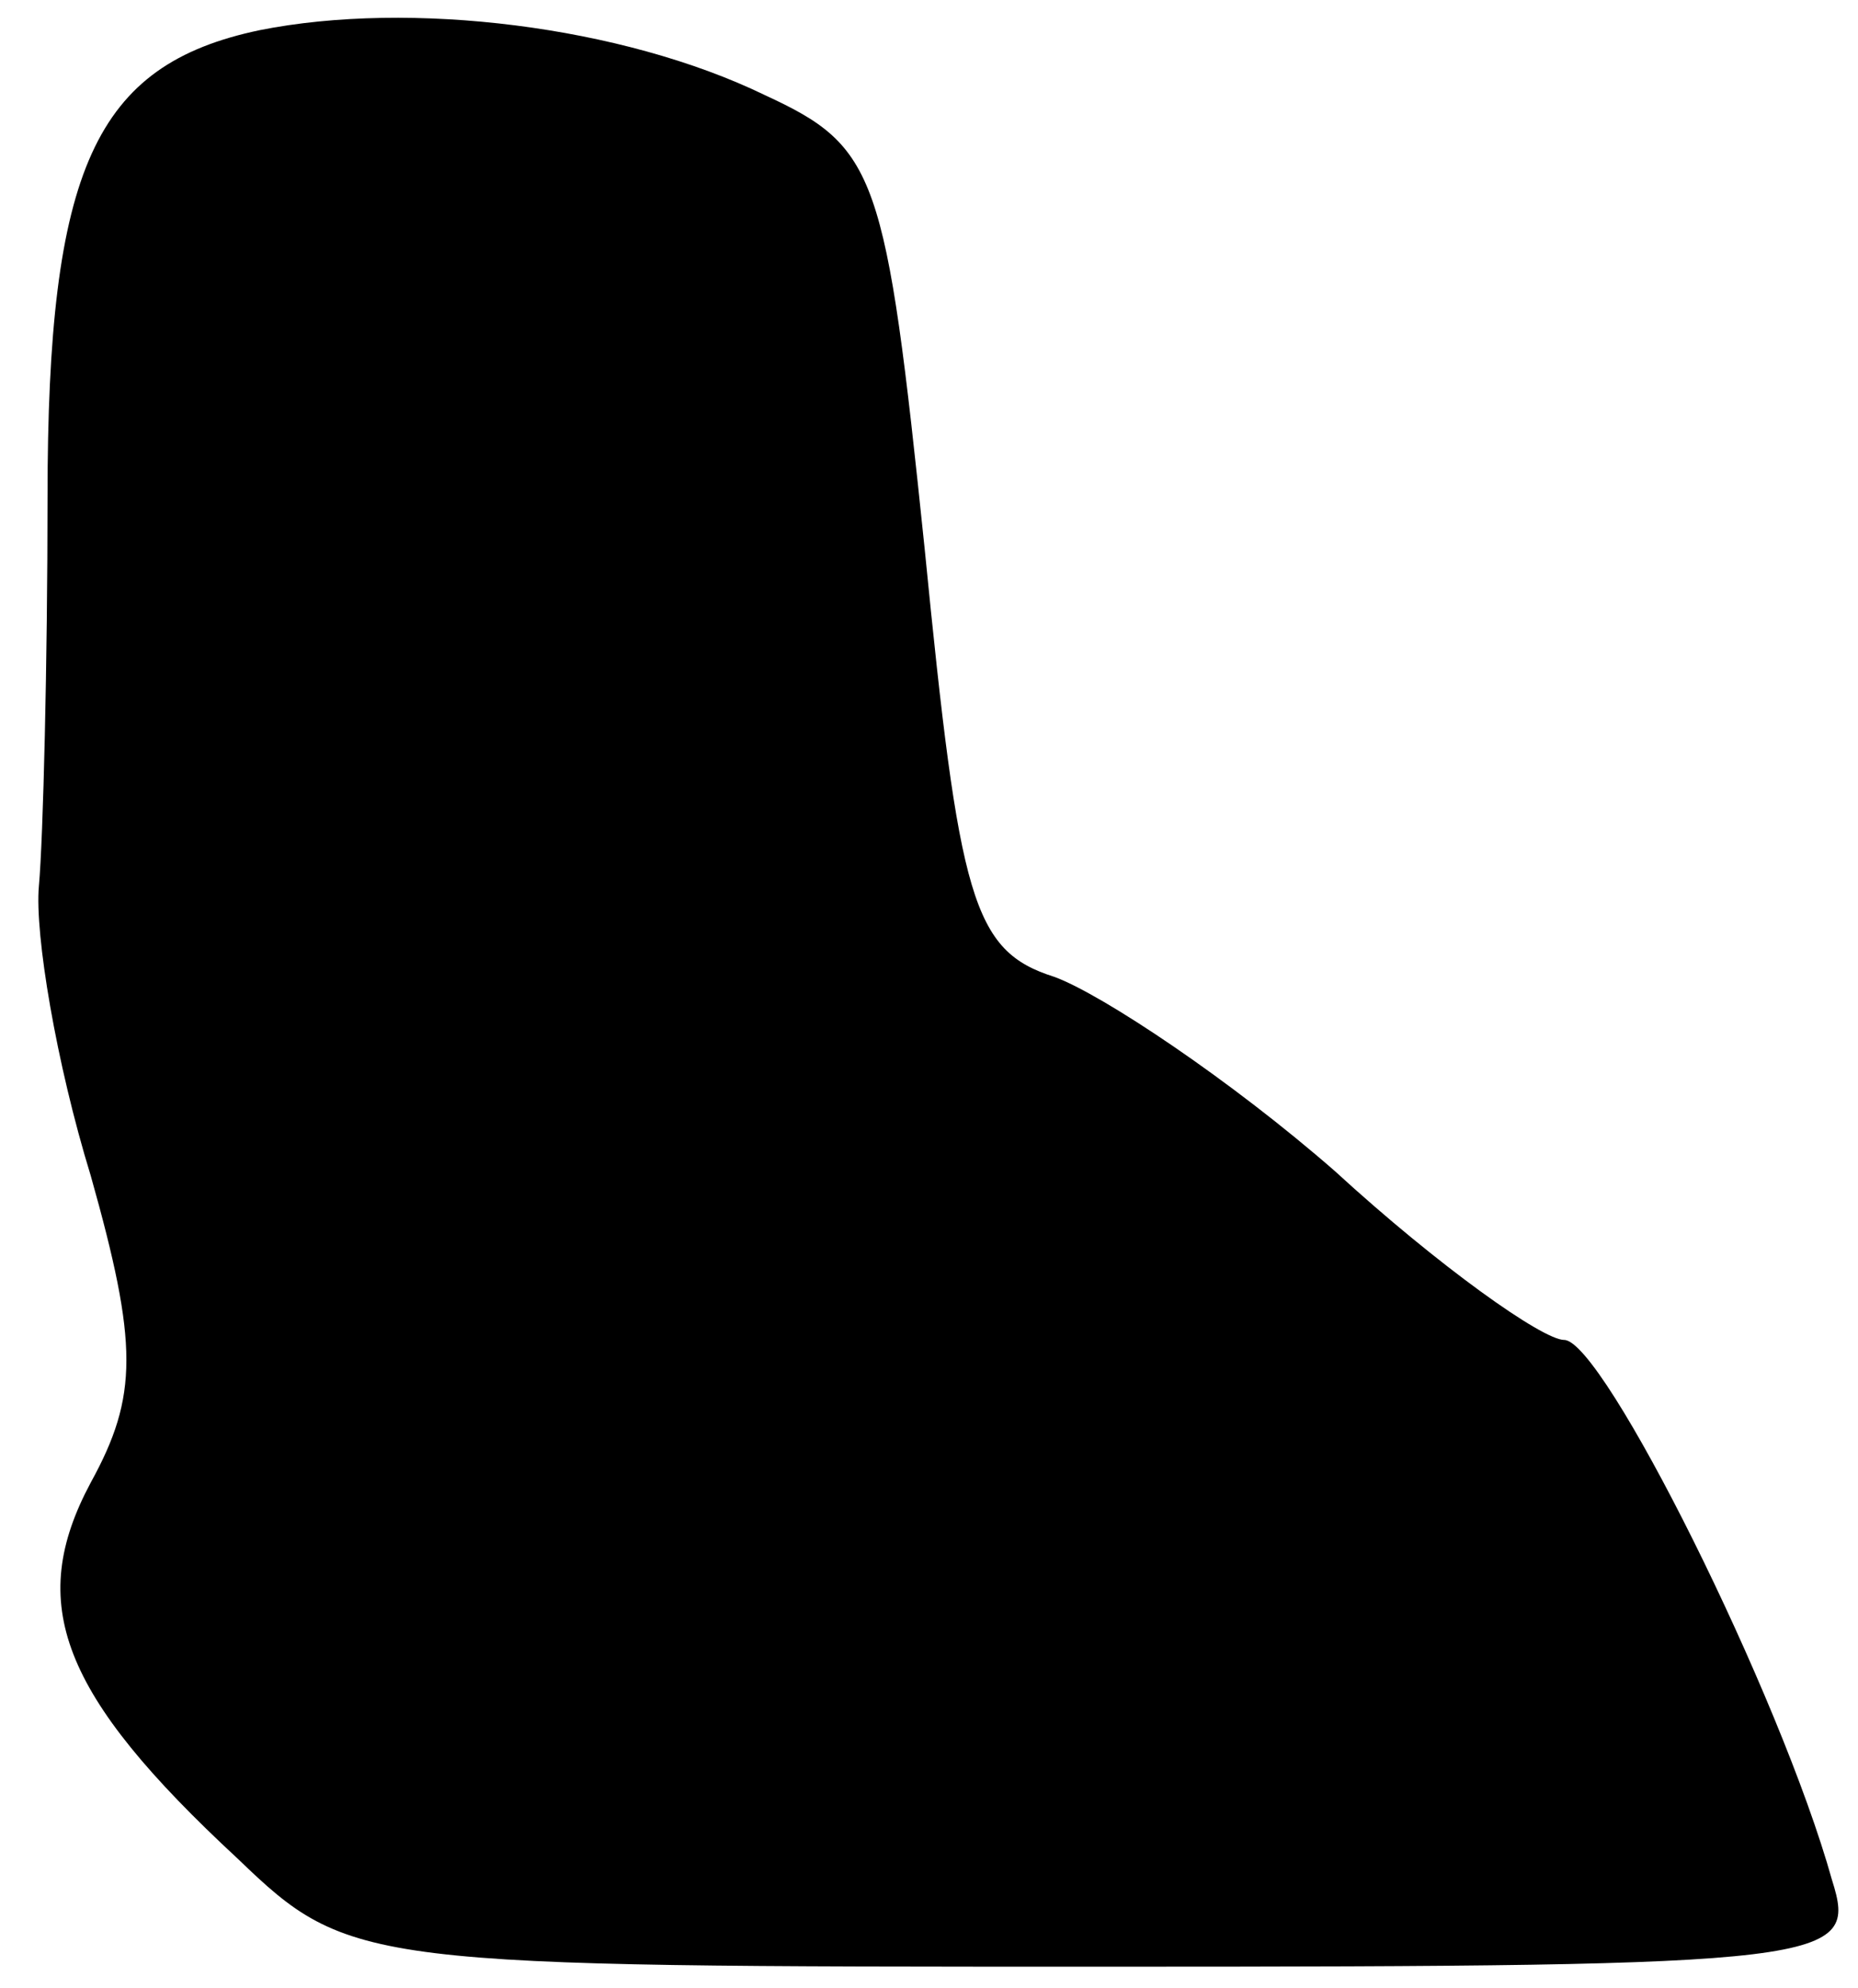 <?xml version="1.0" standalone="no"?>
<!DOCTYPE svg PUBLIC "-//W3C//DTD SVG 20010904//EN"
 "http://www.w3.org/TR/2001/REC-SVG-20010904/DTD/svg10.dtd">
<svg version="1.0" xmlns="http://www.w3.org/2000/svg"
 width="43pt" height="46pt" viewBox="0 0 43 46"
 preserveAspectRatio="xMidYMid meet">
<g transform="translate(0,46) scale(0.1,-0.1)"
fill="#000000" stroke="none">
<path fill="#000000" stroke="none" d="M60 453 c-38 -8 -49 -32 -49 -108 0
-38 -1 -79 -2 -90 -1 -11 4 -41 12 -67 11 -39 11 -51 0 -71 -15 -28 -7 -49 34
-87 26 -25 29 -25 201 -25 169 0 174 1 168 20 -12 43 -53 125 -62 125 -5 0
-29 17 -53 39 -24 21 -54 41 -65 45 -19 6 -22 18 -30 99 -9 87 -11 93 -37 105
-33 16 -82 22 -117 15z"/>
</g>
</svg>
